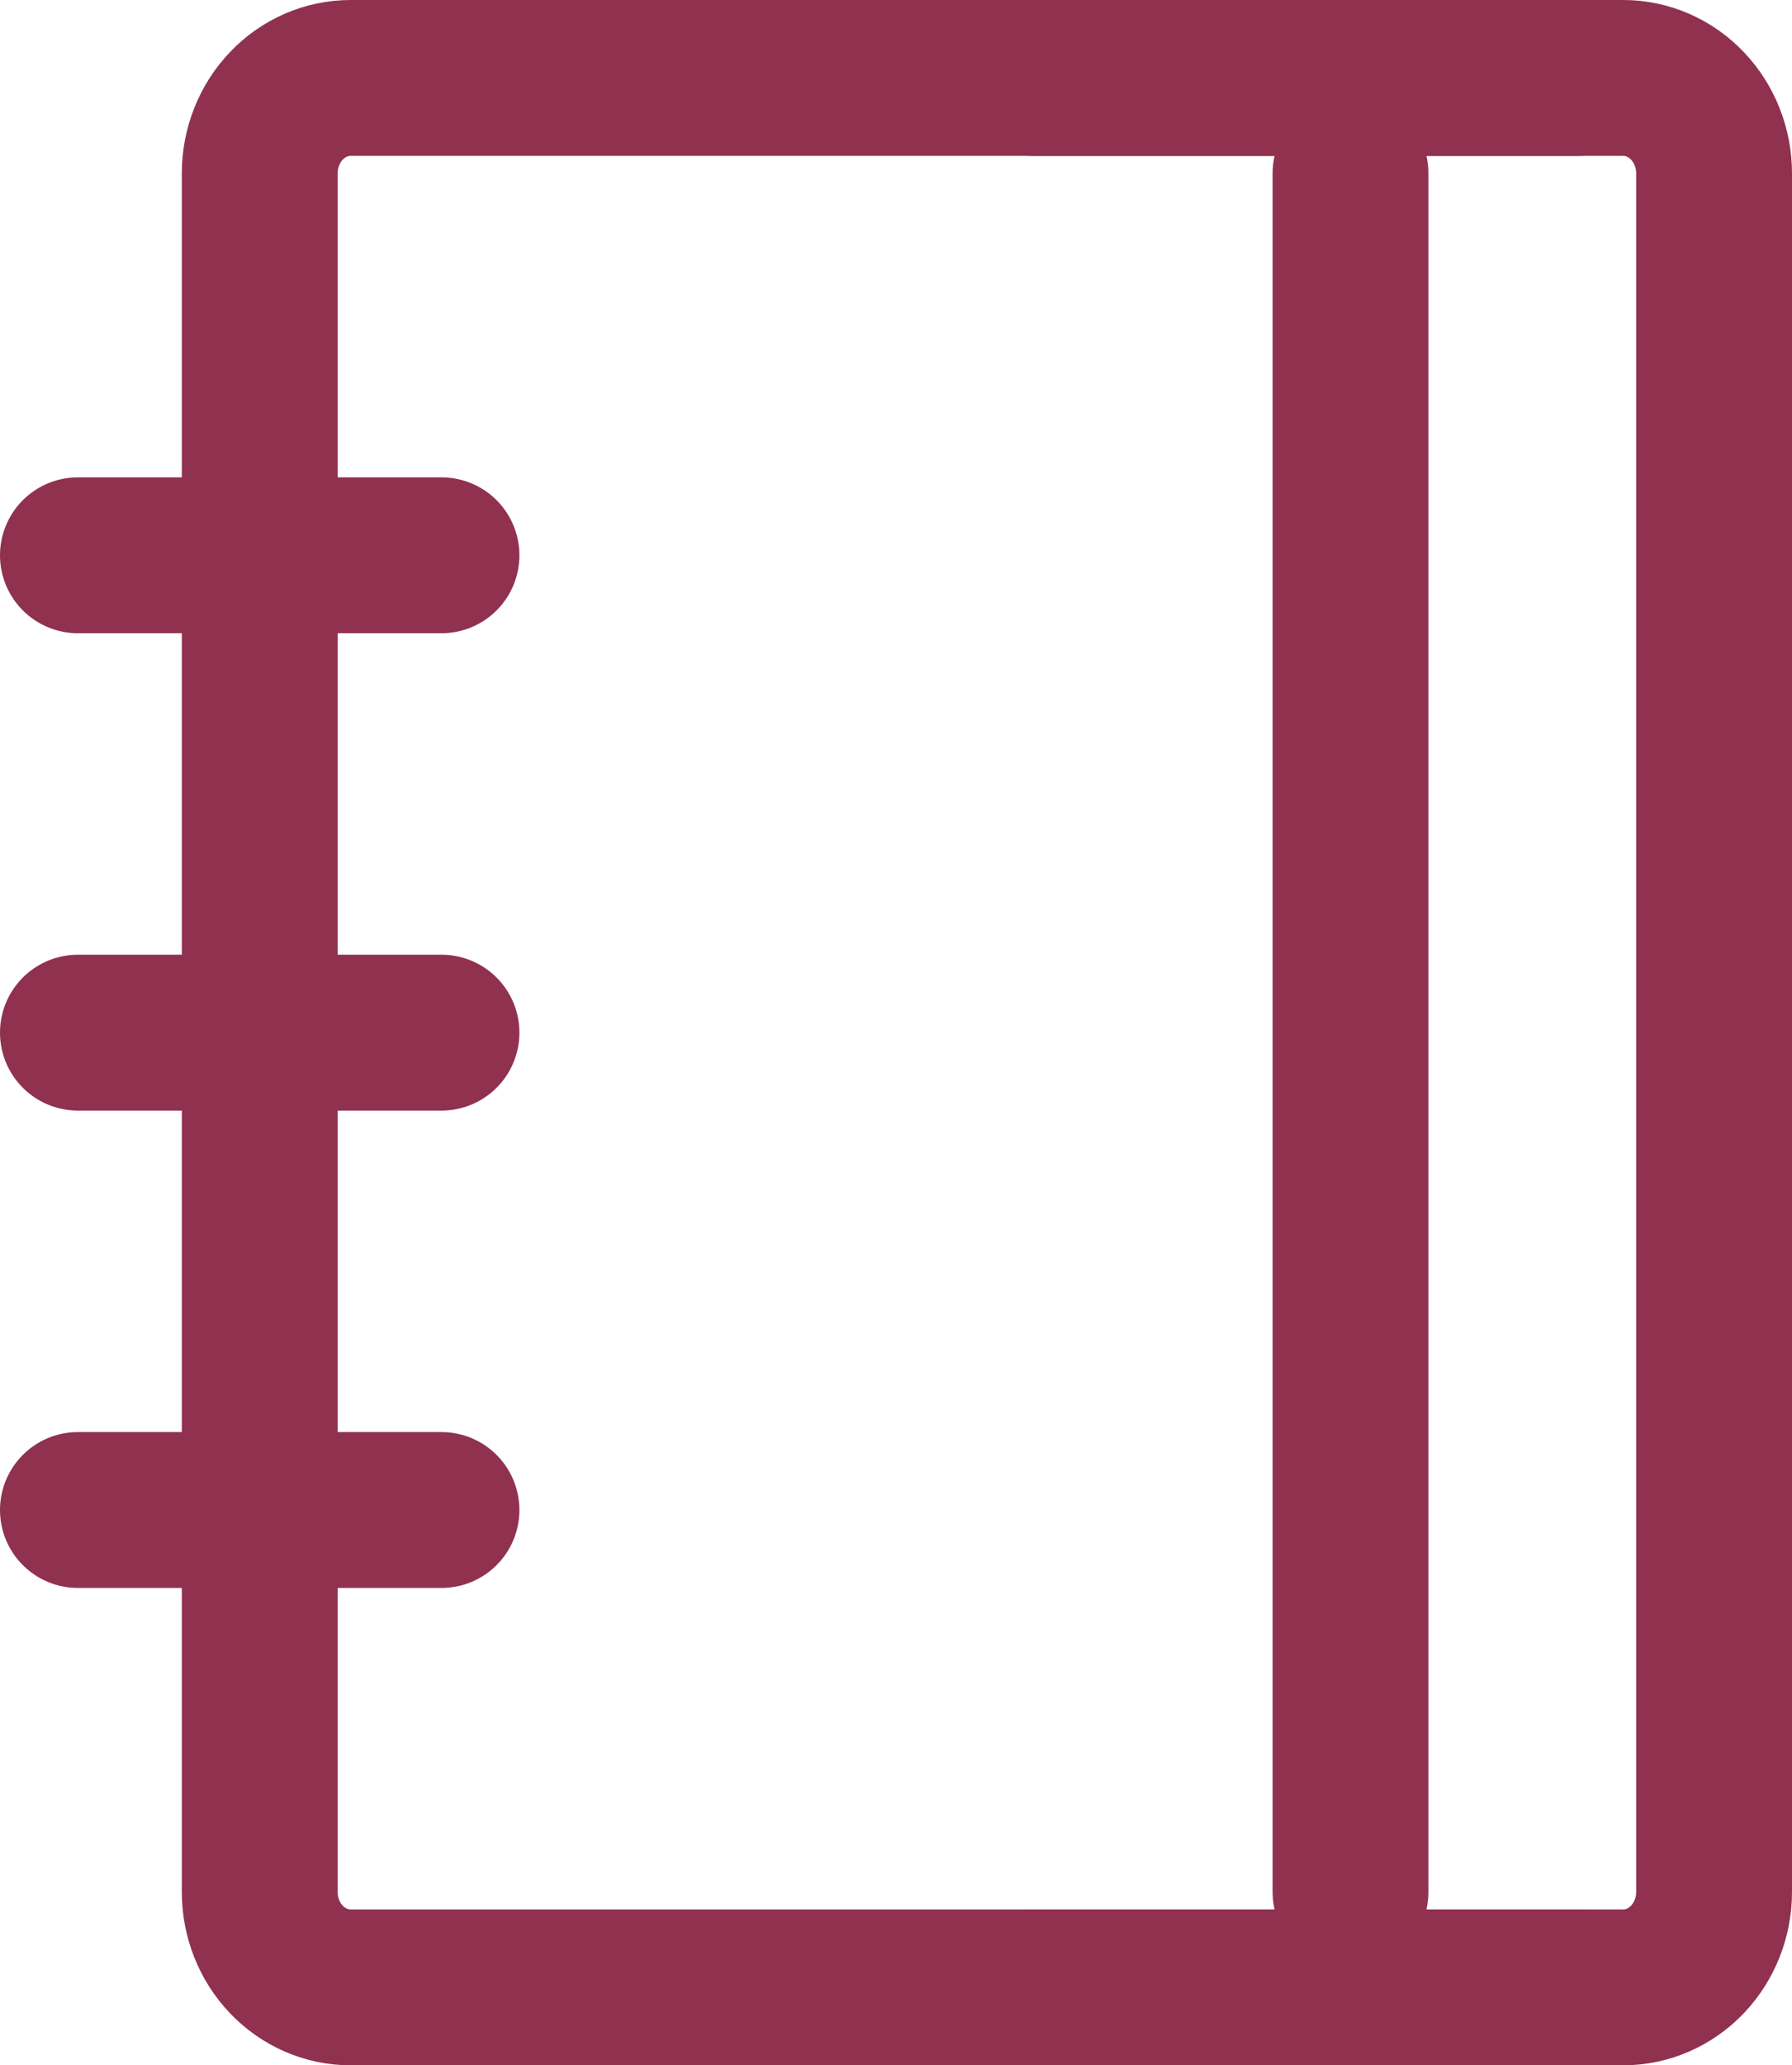 <svg width="46" height="53" viewBox="0 0 46 53" fill="none" xmlns="http://www.w3.org/2000/svg">
<path d="M6.667 4.45C6.667 3.8 6.912 3.177 7.35 2.718C7.788 2.258 8.381 2 9 2H41.667C42.285 2 42.879 2.258 43.317 2.718C43.754 3.177 44 3.8 44 4.45V48.55C44 49.2 43.754 49.823 43.317 50.282C42.879 50.742 42.285 51 41.667 51H9C8.381 51 7.788 50.742 7.35 50.282C6.912 49.823 6.667 49.2 6.667 48.55V4.45Z" stroke="#903150" stroke-width="4" stroke-linejoin="round"/>
<path d="M34.667 4.45V48.55" stroke="#903150" stroke-width="4" stroke-linecap="round" stroke-linejoin="round"/>
<path d="M2 14.25H11.333" stroke="#903150" stroke-width="4" stroke-linecap="round" stroke-linejoin="round"/>
<path d="M2 26.5H11.333" stroke="#903150" stroke-width="4" stroke-linecap="round" stroke-linejoin="round"/>
<path d="M2 38.75H11.333" stroke="#903150" stroke-width="4" stroke-linecap="round" stroke-linejoin="round"/>
<path d="M26.5 2H40.5" stroke="#903150" stroke-width="4" stroke-linecap="round" stroke-linejoin="round"/>
<path d="M26.5 51H40.5" stroke="#903150" stroke-width="4" stroke-linecap="round" stroke-linejoin="round"/>
</svg>
